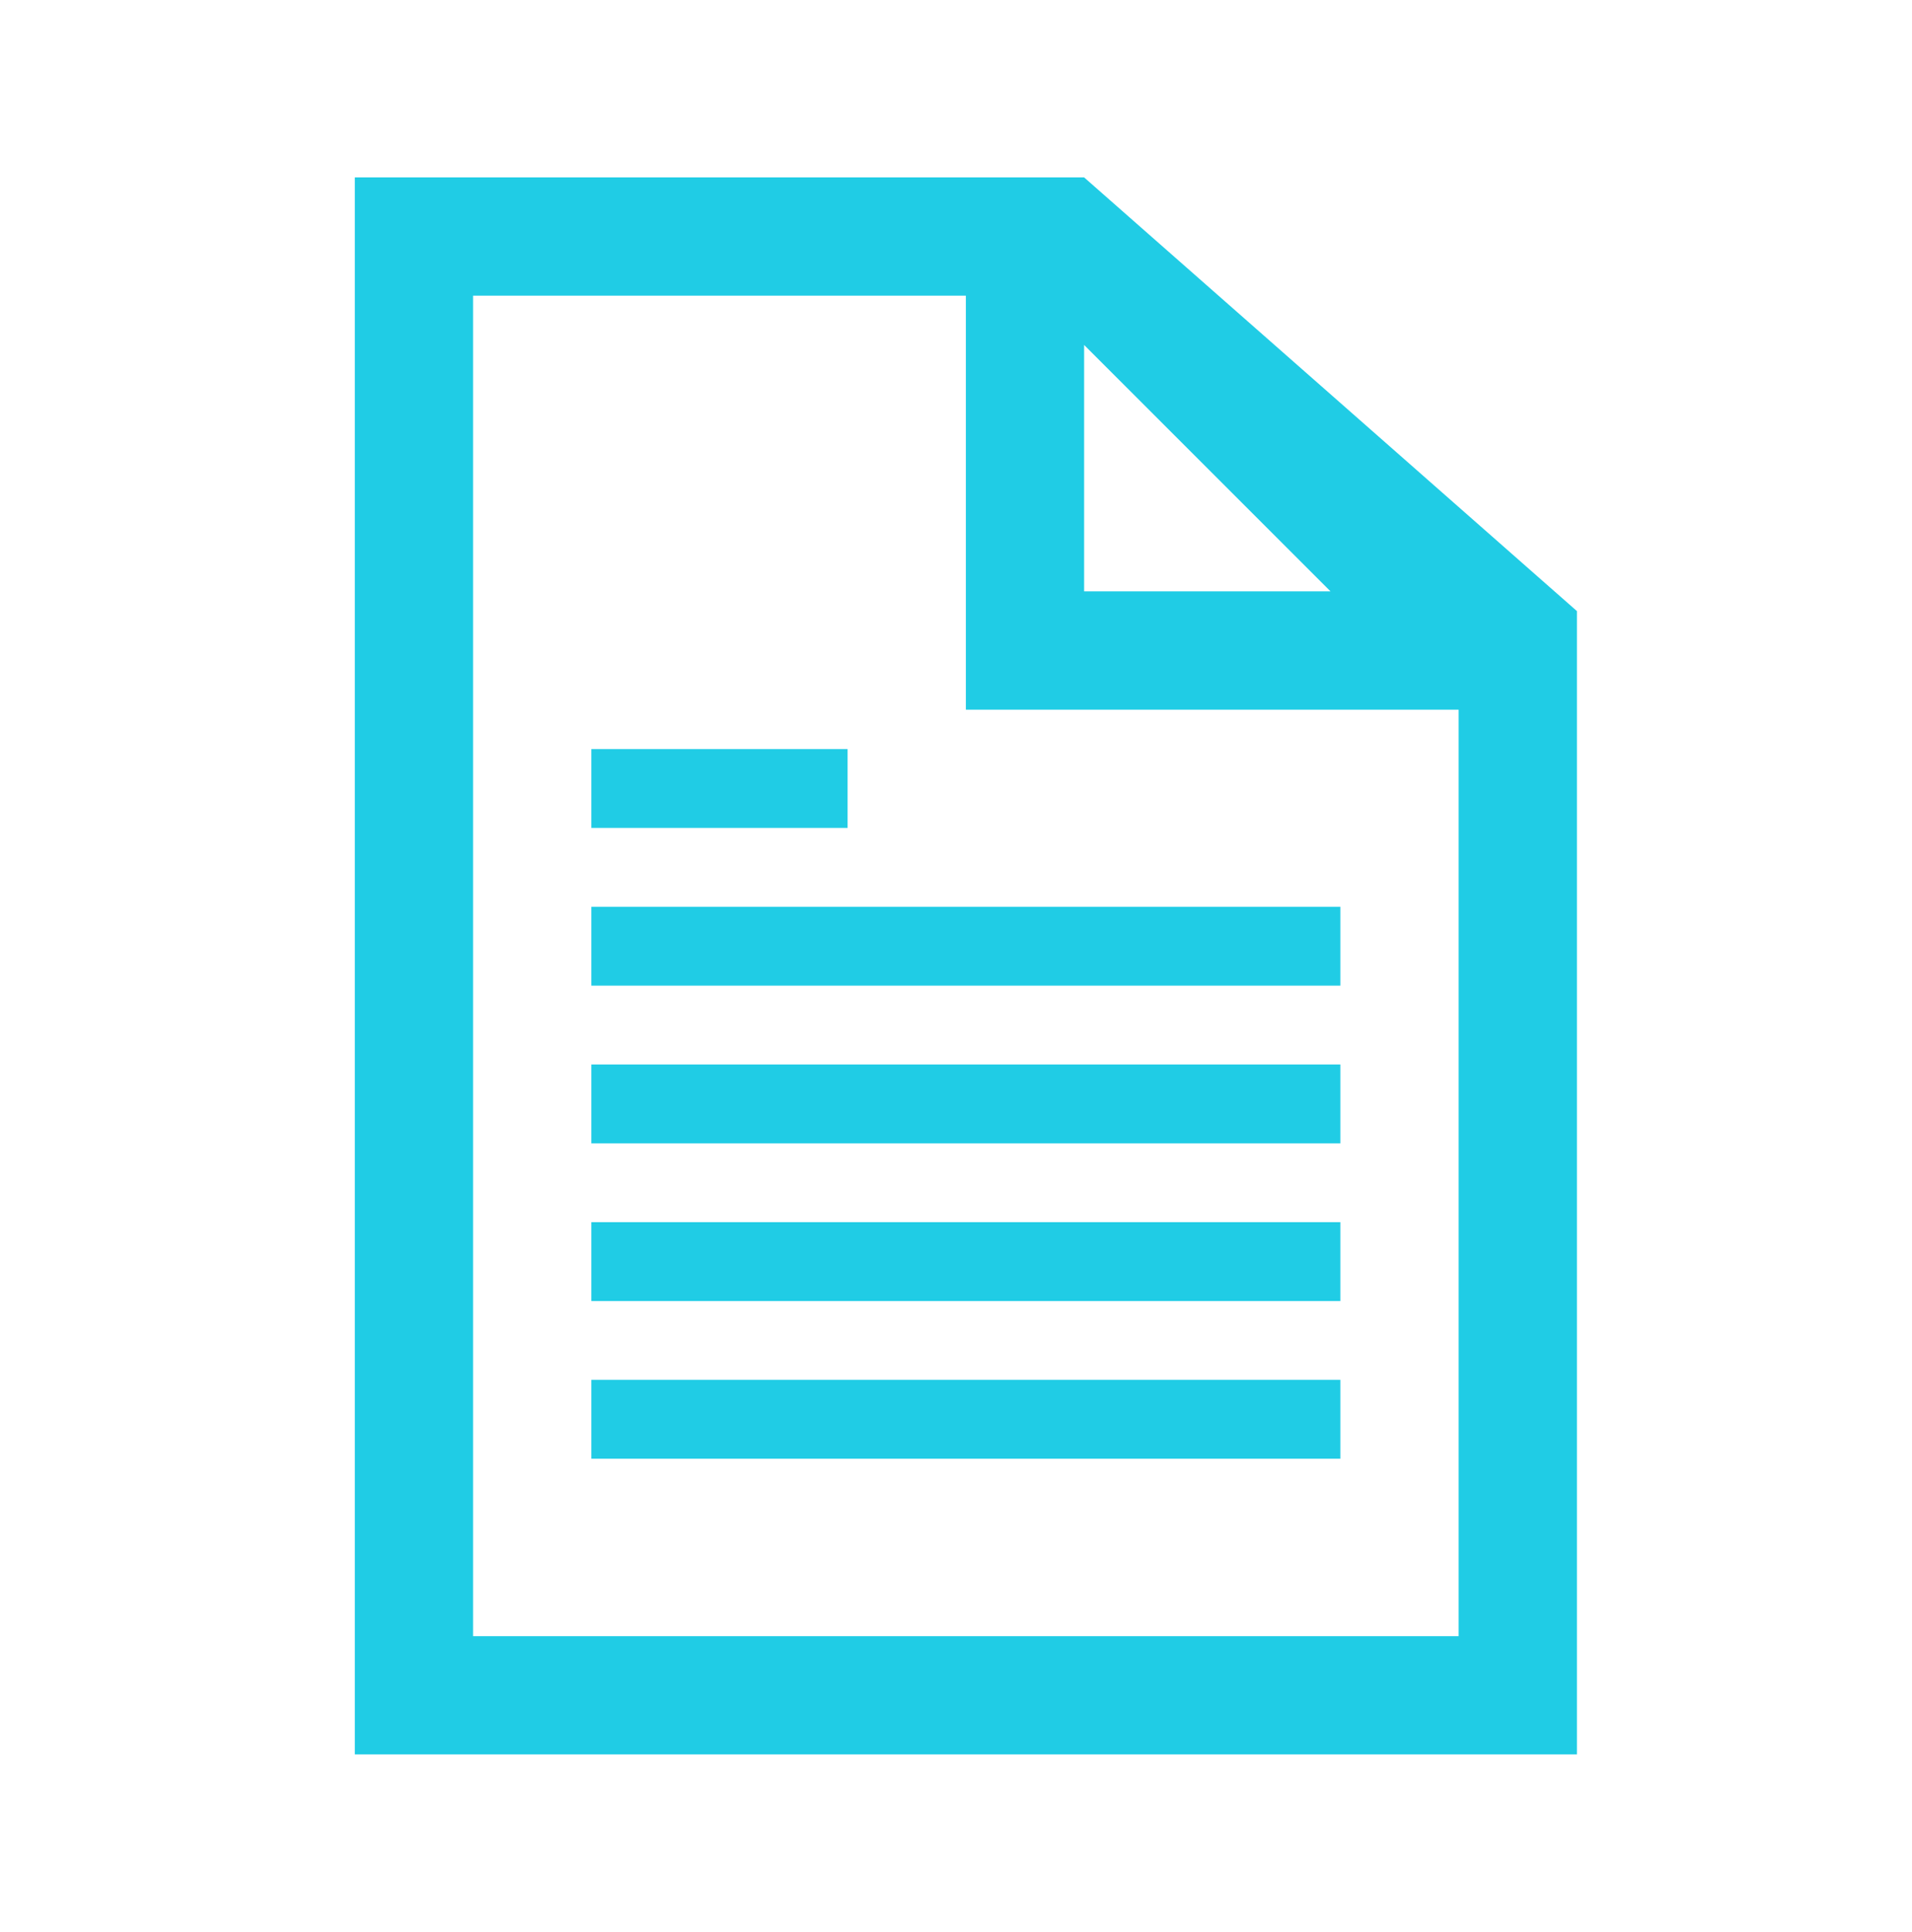 <svg viewBox="0 0 97 98" width="97" height="98" xmlns="http://www.w3.org/2000/svg" xmlns:xlink="http://www.w3.org/1999/xlink" xml:space="preserve" overflow="hidden"><g transform="translate(-548 -110)"><g><g><g><g><path d="M572 193 572 125 597 125 597 146 622 146 622 193 572 193ZM603 127.5 615.5 140 603 140 603 127.5ZM603 119 566 119 566 199 628 199 628 141 603 119Z" fill="#20CCE5" fill-rule="nonzero" fill-opacity="1"/><path d="M578 156 616 156 616 160 578 160Z" fill="#20CCE5" fill-rule="nonzero" fill-opacity="1"/><path d="M578 148 591 148 591 152 578 152Z" fill="#20CCE5" fill-rule="nonzero" fill-opacity="1"/><path d="M578 164 616 164 616 168 578 168Z" fill="#20CCE5" fill-rule="nonzero" fill-opacity="1"/><path d="M578 172 616 172 616 176 578 176Z" fill="#20CCE5" fill-rule="nonzero" fill-opacity="1"/><path d="M578 180 616 180 616 184 578 184Z" fill="#20CCE5" fill-rule="nonzero" fill-opacity="1"/></g></g></g></g></g></svg>